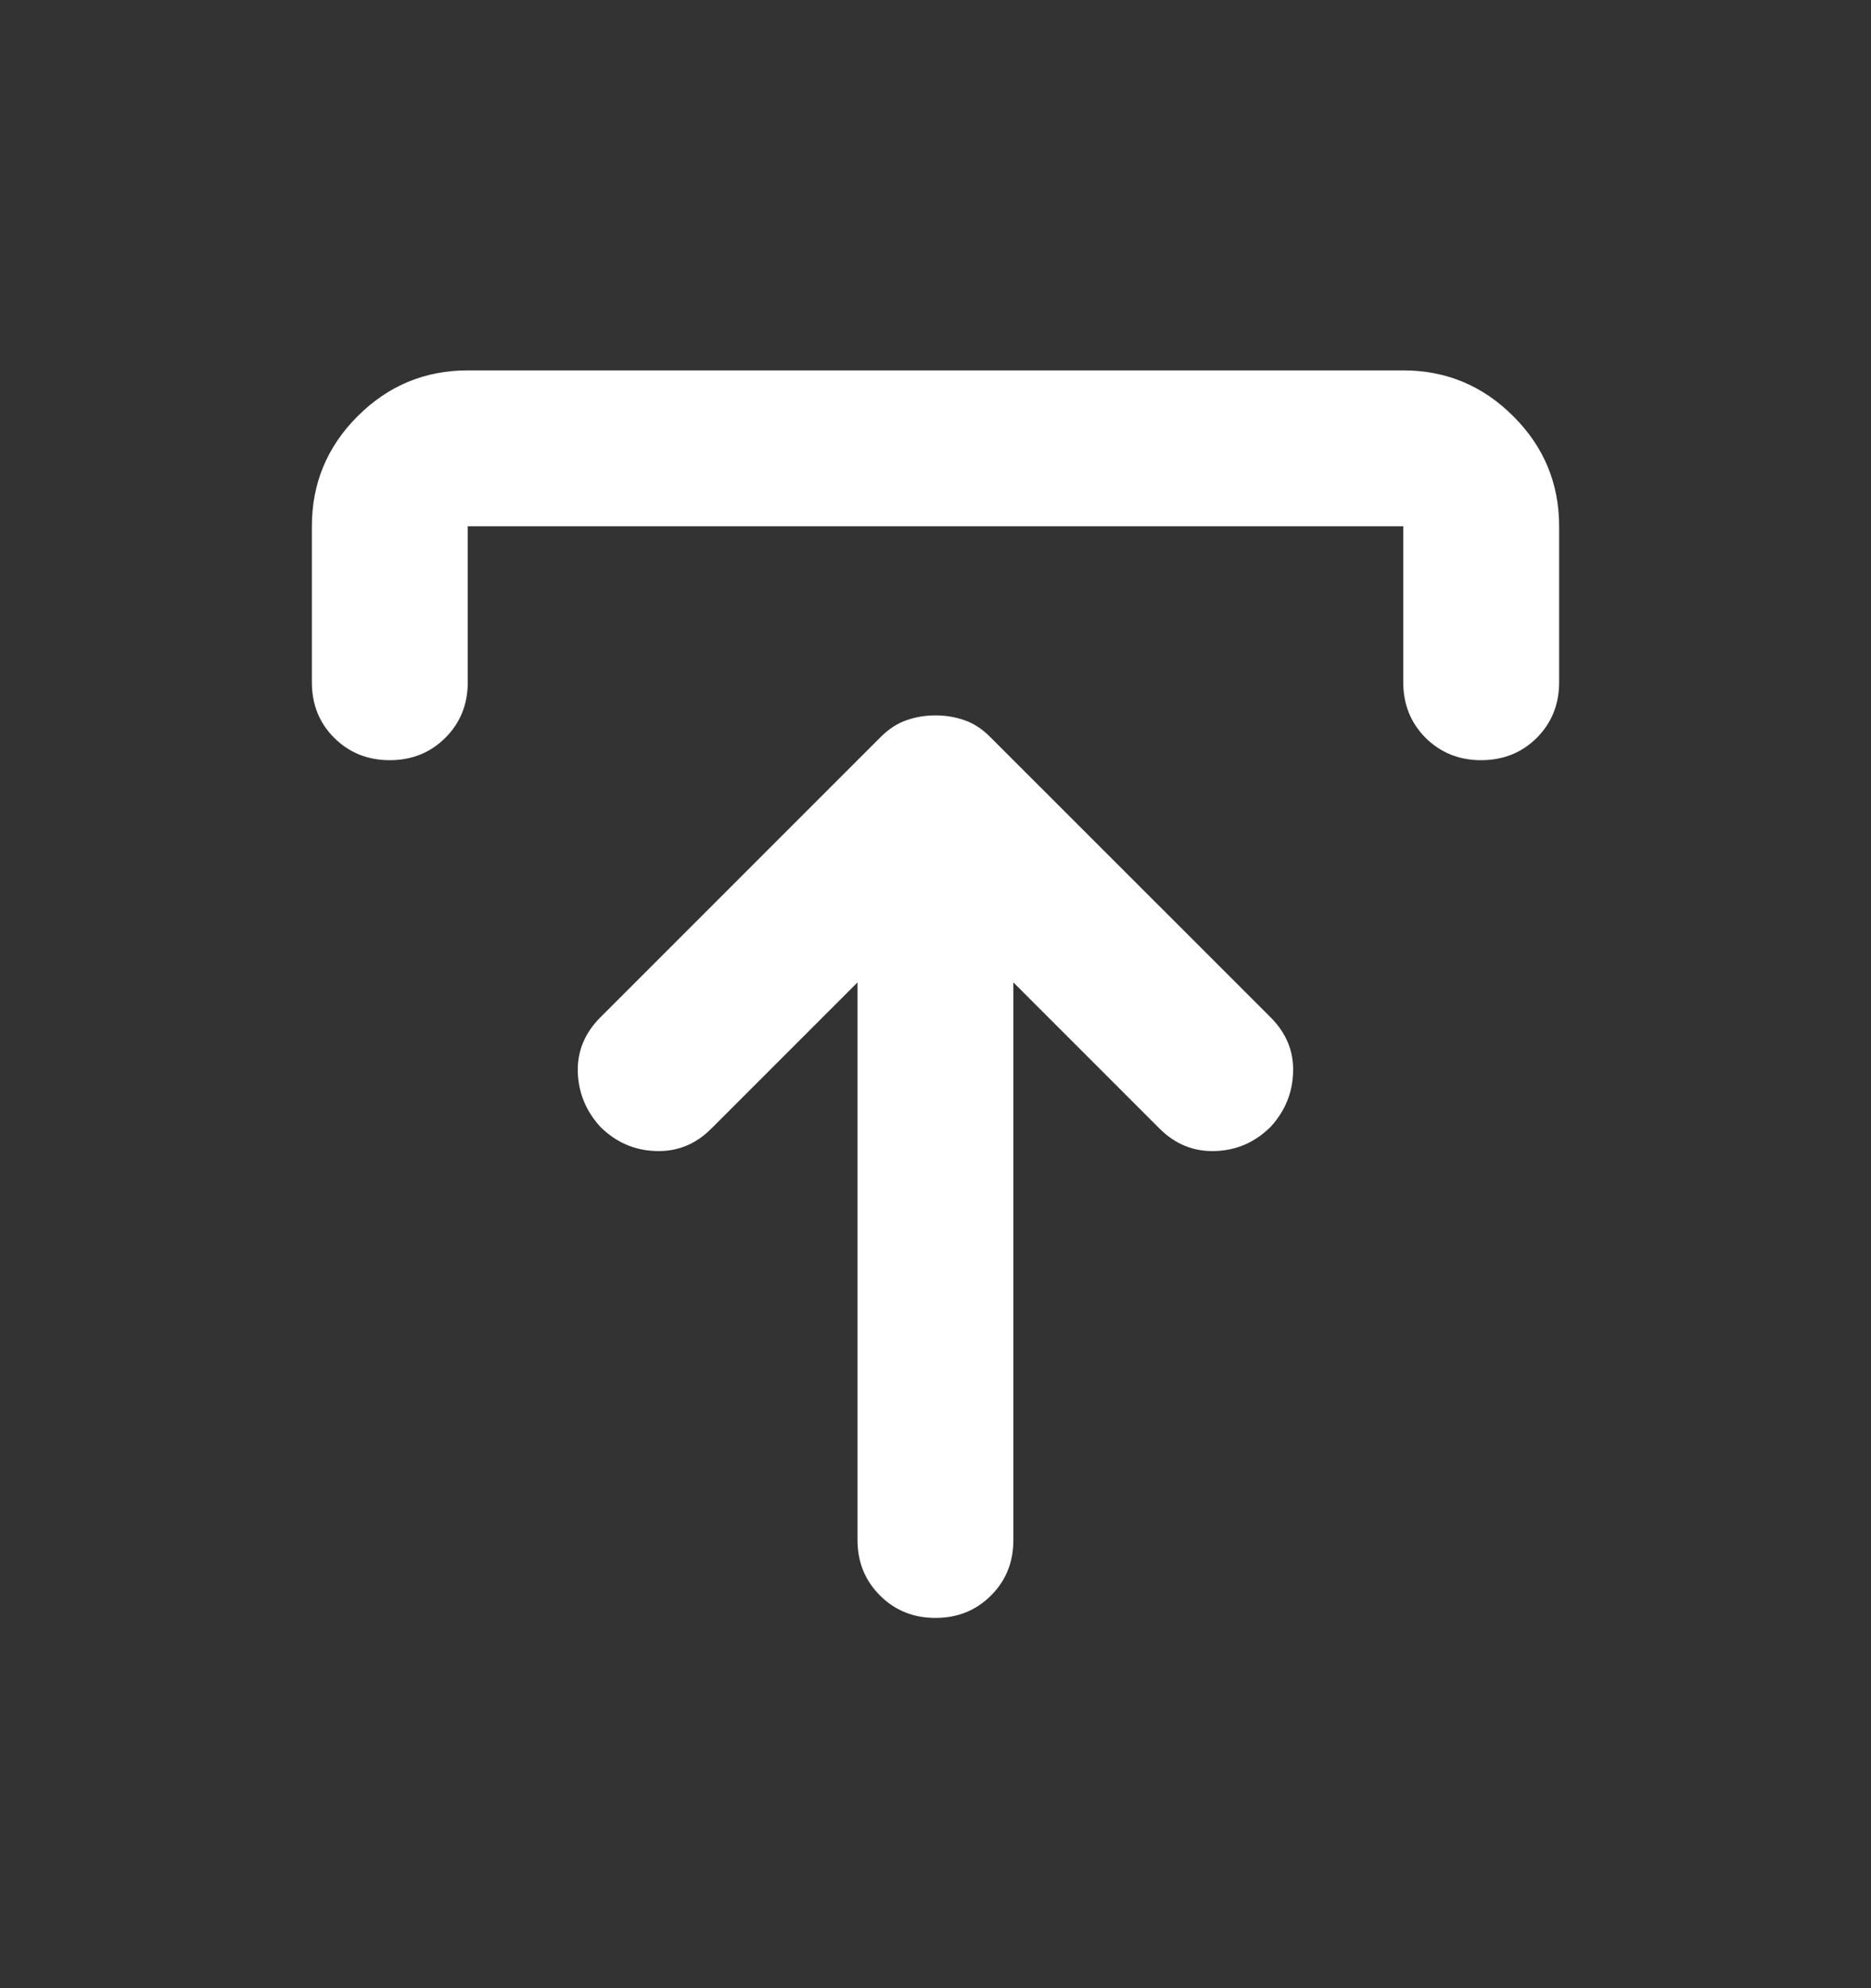 <svg xmlns="http://www.w3.org/2000/svg" width="16" height="17" viewBox="0 0 16 17" fill="none">
  <rect x="0" y="0" width="16" height="17" fill="#333333" stroke="none"/>
  <mask id="mask0_3939_399" style="mask-type:alpha" maskUnits="userSpaceOnUse" x="0" y="0" width="16" height="17">
    <rect y="0.5" width="16" height="16" fill="#D9D9D9"/>
  </mask>
  <g mask="url(#mask0_3939_399)">
    <path d="M7.333 8.4L6.083 9.65C5.95 9.784 5.792 9.848 5.608 9.842C5.425 9.836 5.266 9.767 5.133 9.634C5.011 9.5 4.947 9.345 4.941 9.167C4.936 8.989 5 8.834 5.133 8.7L7.533 6.3C7.6 6.234 7.672 6.186 7.75 6.159C7.828 6.131 7.911 6.117 8 6.117C8.089 6.117 8.172 6.131 8.25 6.159C8.328 6.186 8.4 6.234 8.466 6.3L10.867 8.7C11 8.834 11.064 8.989 11.058 9.167C11.053 9.345 10.989 9.5 10.867 9.634C10.733 9.767 10.575 9.836 10.392 9.842C10.208 9.848 10.05 9.784 9.916 9.65L8.666 8.4V13.167C8.666 13.356 8.603 13.514 8.475 13.642C8.347 13.77 8.189 13.834 8 13.834C7.811 13.834 7.653 13.77 7.525 13.642C7.397 13.514 7.333 13.356 7.333 13.167V8.4ZM2.667 5.834V4.5C2.667 4.134 2.797 3.82 3.058 3.559C3.319 3.298 3.633 3.167 4 3.167H12C12.367 3.167 12.68 3.298 12.941 3.559C13.203 3.82 13.333 4.134 13.333 4.5V5.834C13.333 6.023 13.269 6.181 13.142 6.309C13.014 6.436 12.855 6.5 12.666 6.5C12.478 6.5 12.319 6.436 12.191 6.309C12.064 6.181 12 6.023 12 5.834V4.5H4V5.834C4 6.023 3.936 6.181 3.808 6.309C3.68 6.436 3.522 6.5 3.333 6.5C3.144 6.5 2.986 6.436 2.858 6.309C2.73 6.181 2.667 6.023 2.667 5.834Z" fill="white"/>
  </g>
</svg>